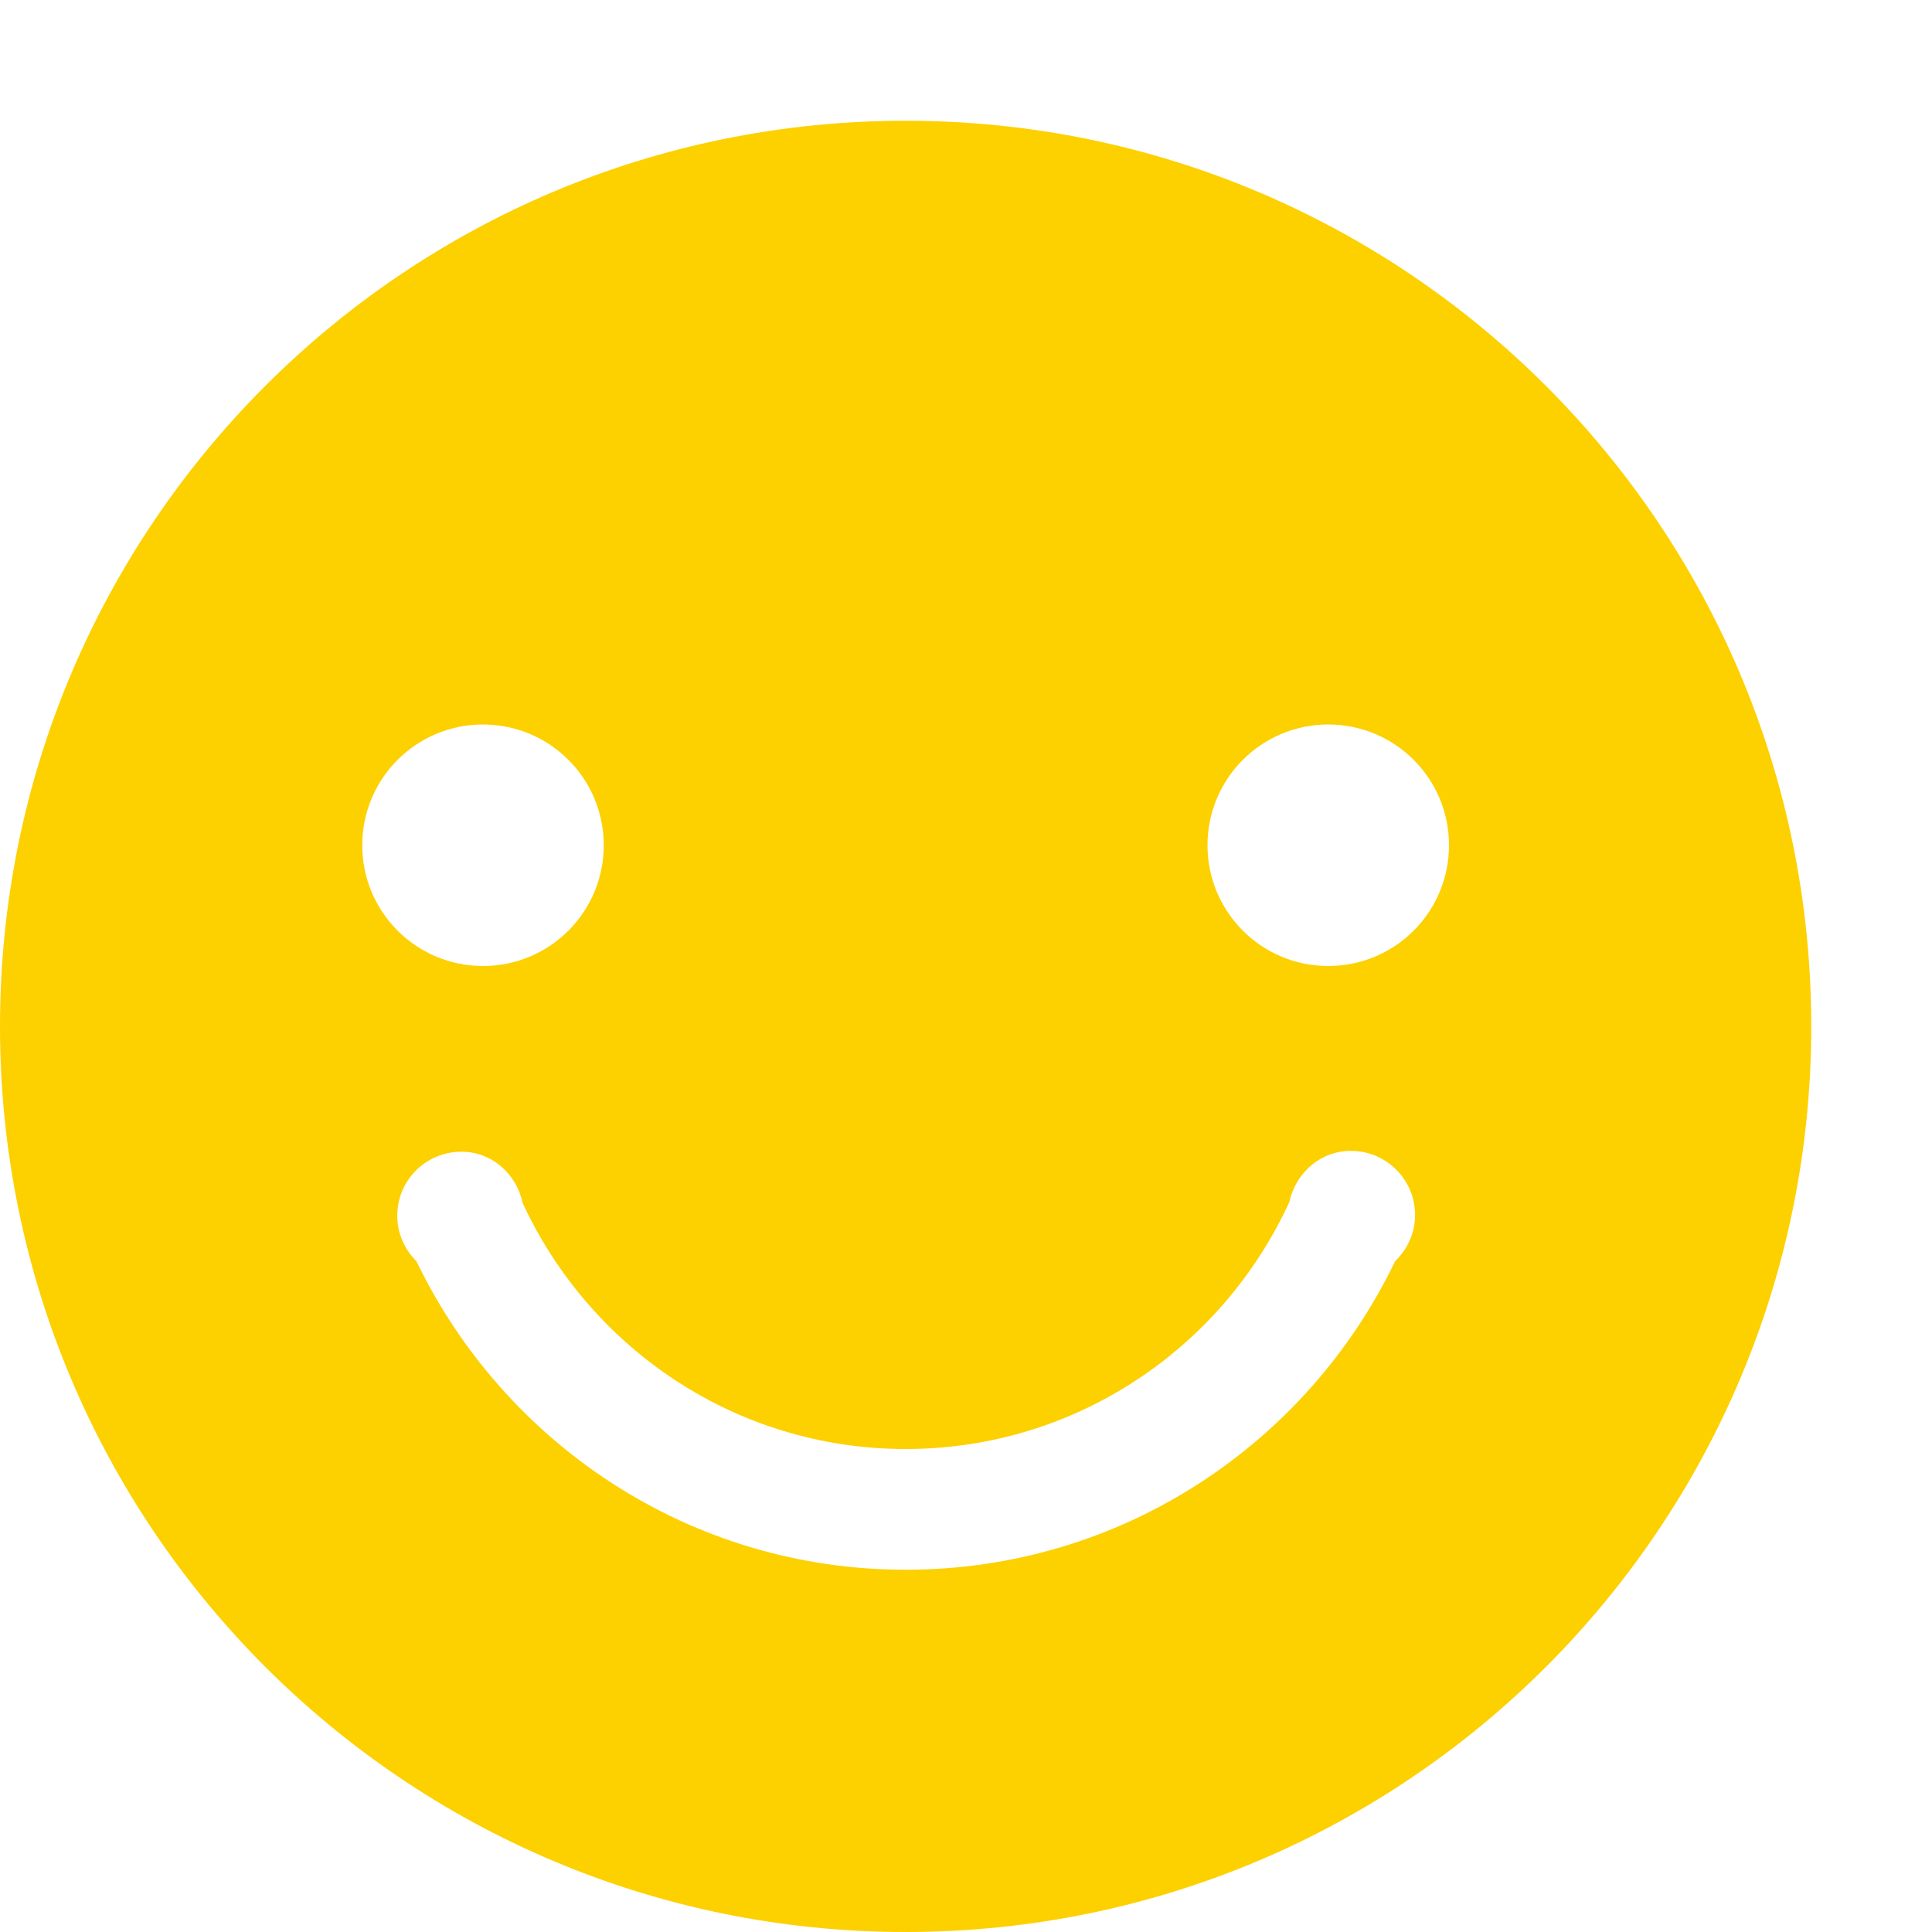 <?xml version="1.0" standalone="no"?><!DOCTYPE svg PUBLIC "-//W3C//DTD SVG 1.1//EN" "http://www.w3.org/Graphics/SVG/1.1/DTD/svg11.dtd"><svg class="icon" width="200px" height="200.00px" viewBox="0 0 1024 1024" version="1.1" xmlns="http://www.w3.org/2000/svg"><path fill="#fdd000" d="M480 64C214.848 64 0 278.848 0 544S214.848 1024 480 1024 960 809.152 960 544 745.152 64 480 64zM256 384c35.392 0 64 28.608 64 64S291.392 512 256 512 192 483.392 192 448 220.608 384 256 384zM739.456 668.416C692.992 765.12 594.432 832 480 832c-114.368 0-212.8-66.944-259.264-163.52-6.272-6.208-10.176-14.656-10.176-24.128 0-18.752 15.168-33.92 33.92-33.92 16.32 0 29.312 11.84 32.512 27.136C312.512 714.432 389.824 768 480 768c90.432 0 168-53.76 203.392-130.944 3.328-15.296 16.32-27.072 32.64-27.072 18.752 0 33.984 15.232 33.984 33.984C750.016 653.632 745.856 662.272 739.456 668.416zM704 512c-35.392 0-64-28.608-64-64s28.608-64 64-64 64 28.608 64 64S739.392 512 704 512z" /></svg>